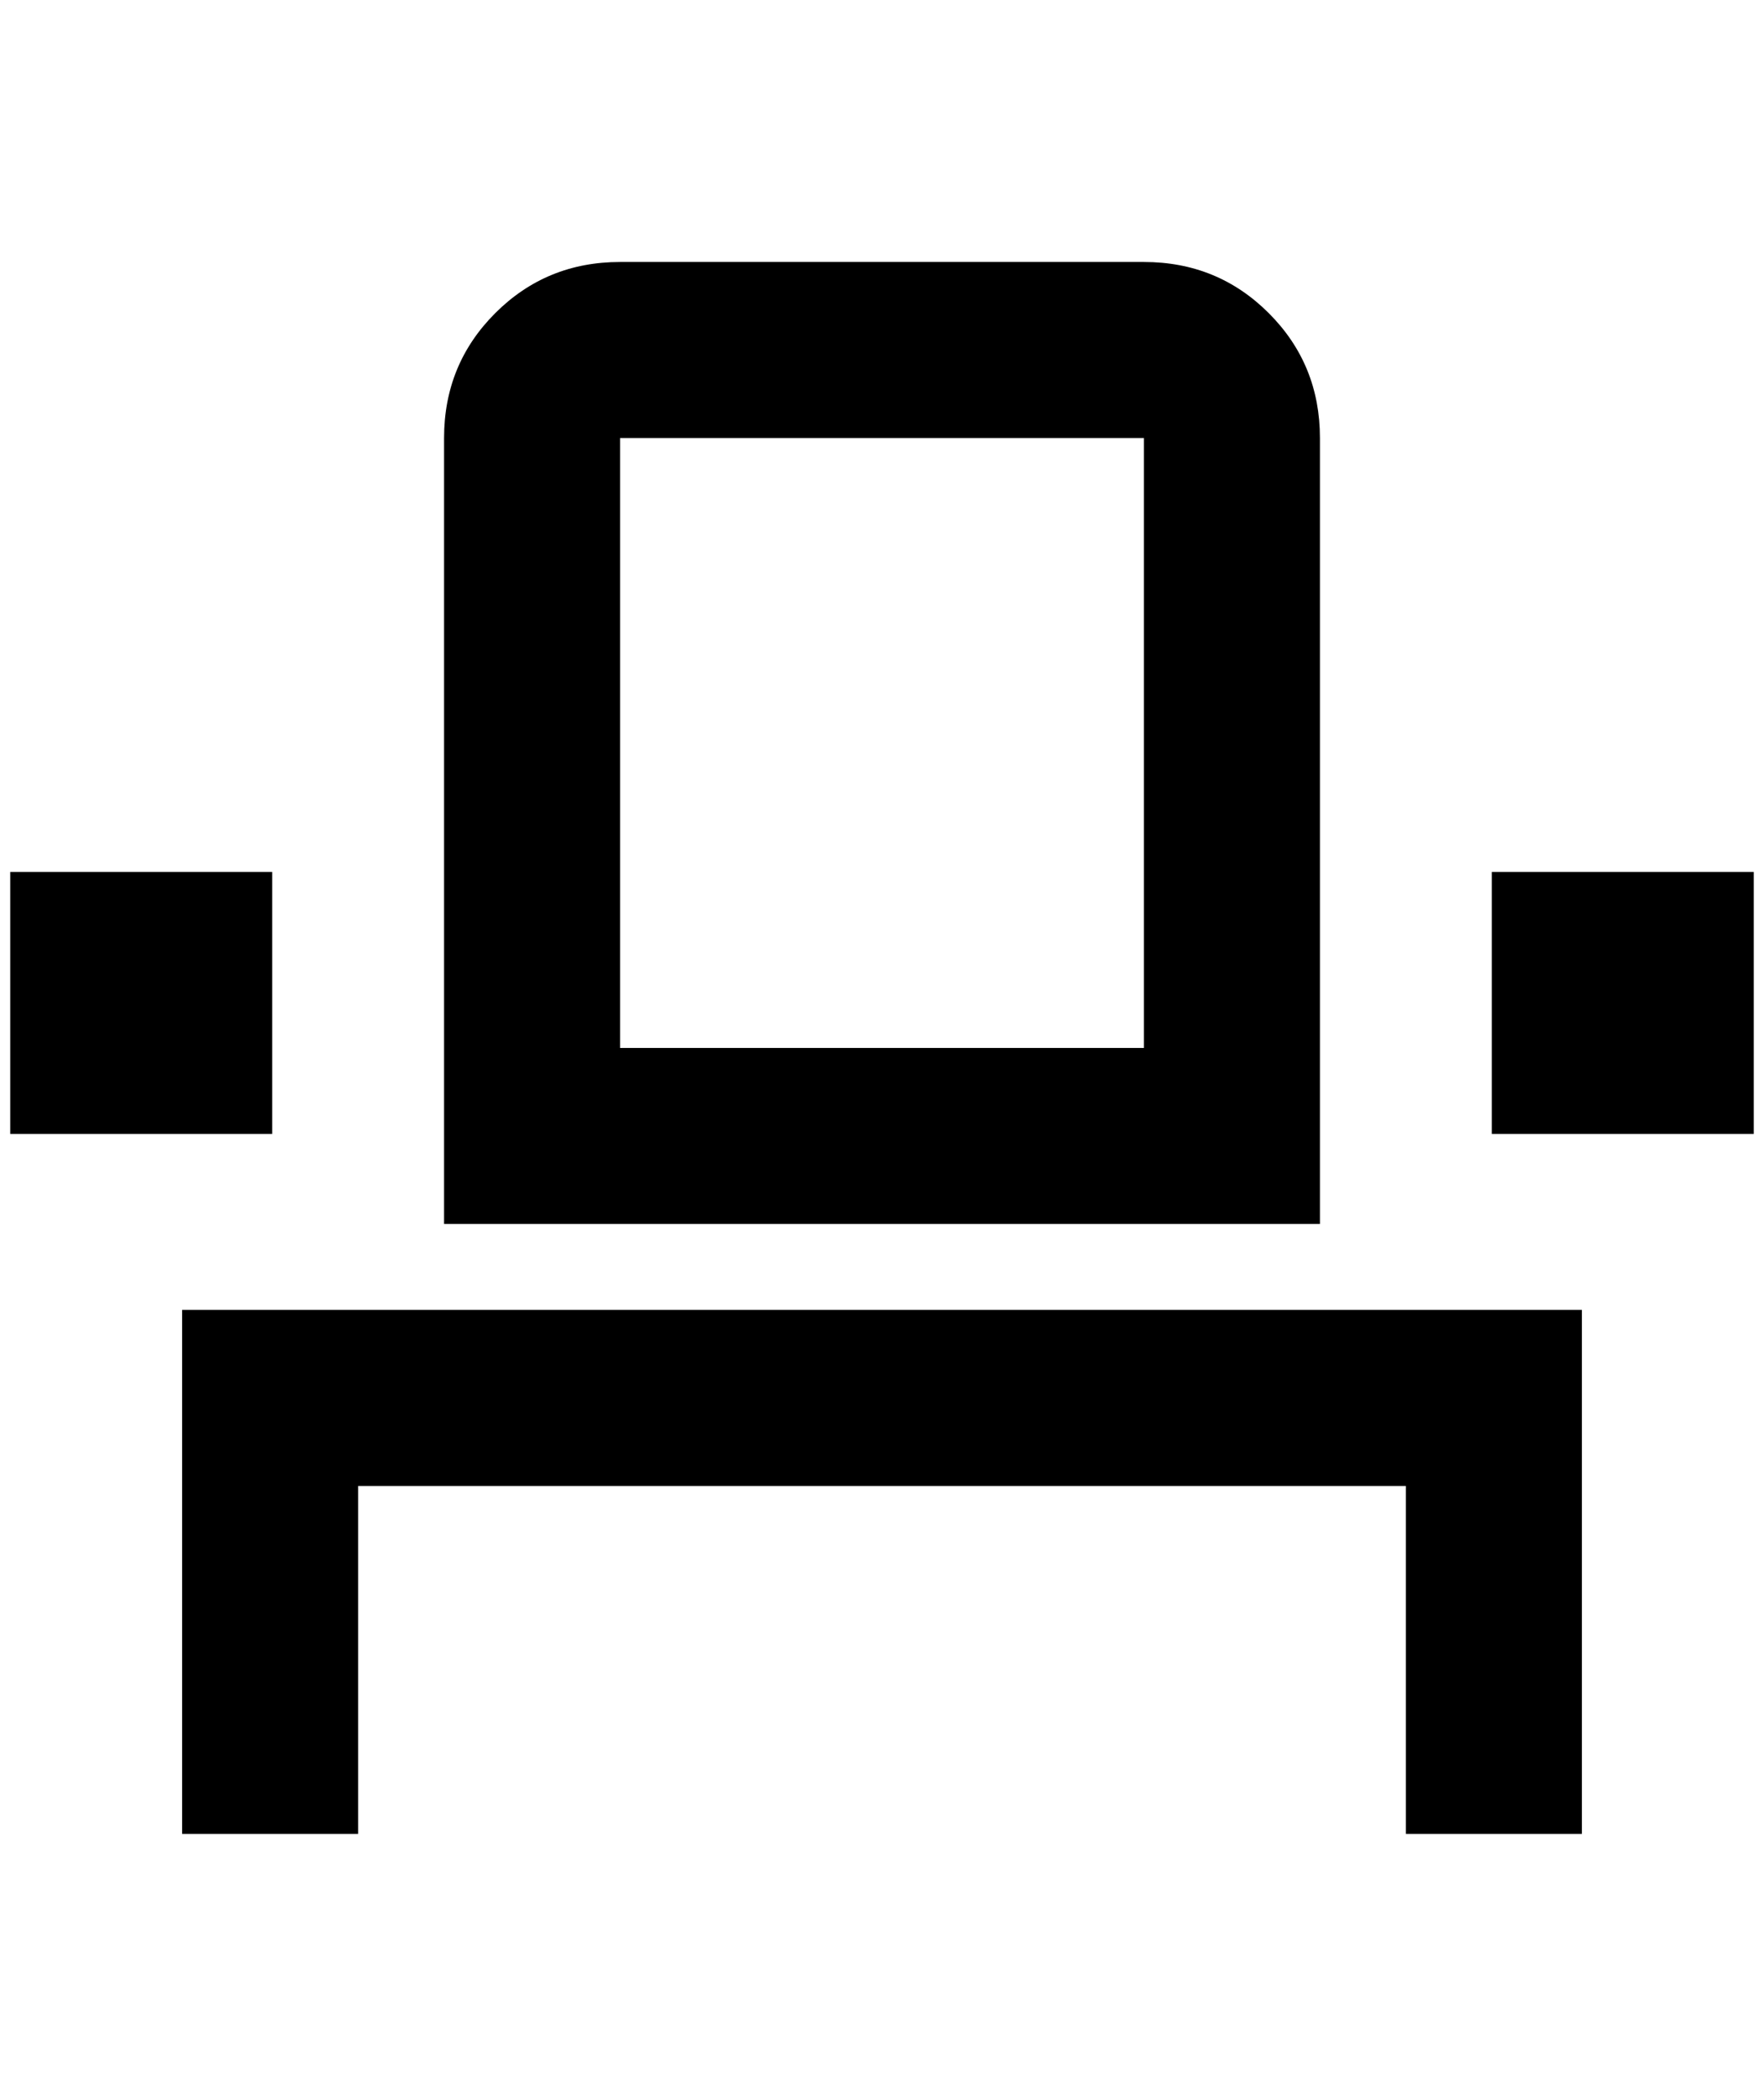 <?xml version="1.0" standalone="no"?>
<!DOCTYPE svg PUBLIC "-//W3C//DTD SVG 1.1//EN" "http://www.w3.org/Graphics/SVG/1.1/DTD/svg11.dtd" >
<svg xmlns="http://www.w3.org/2000/svg" xmlns:xlink="http://www.w3.org/1999/xlink" version="1.1" viewBox="-10 0 1724 2048">
   <path fill="currentColor"
d="M1108 428v596h-512v-596h512zM1108 256h-512q-72 0 -122 50t-50 122v768h856v-768q0 -72 -50 -122t-122 -50zM1704 852h-256v256h256v-256zM256 852h-256v256h256v-256zM1536 1280h-1368v512h172v-340h1024v340h172v-512z" />
</svg>
